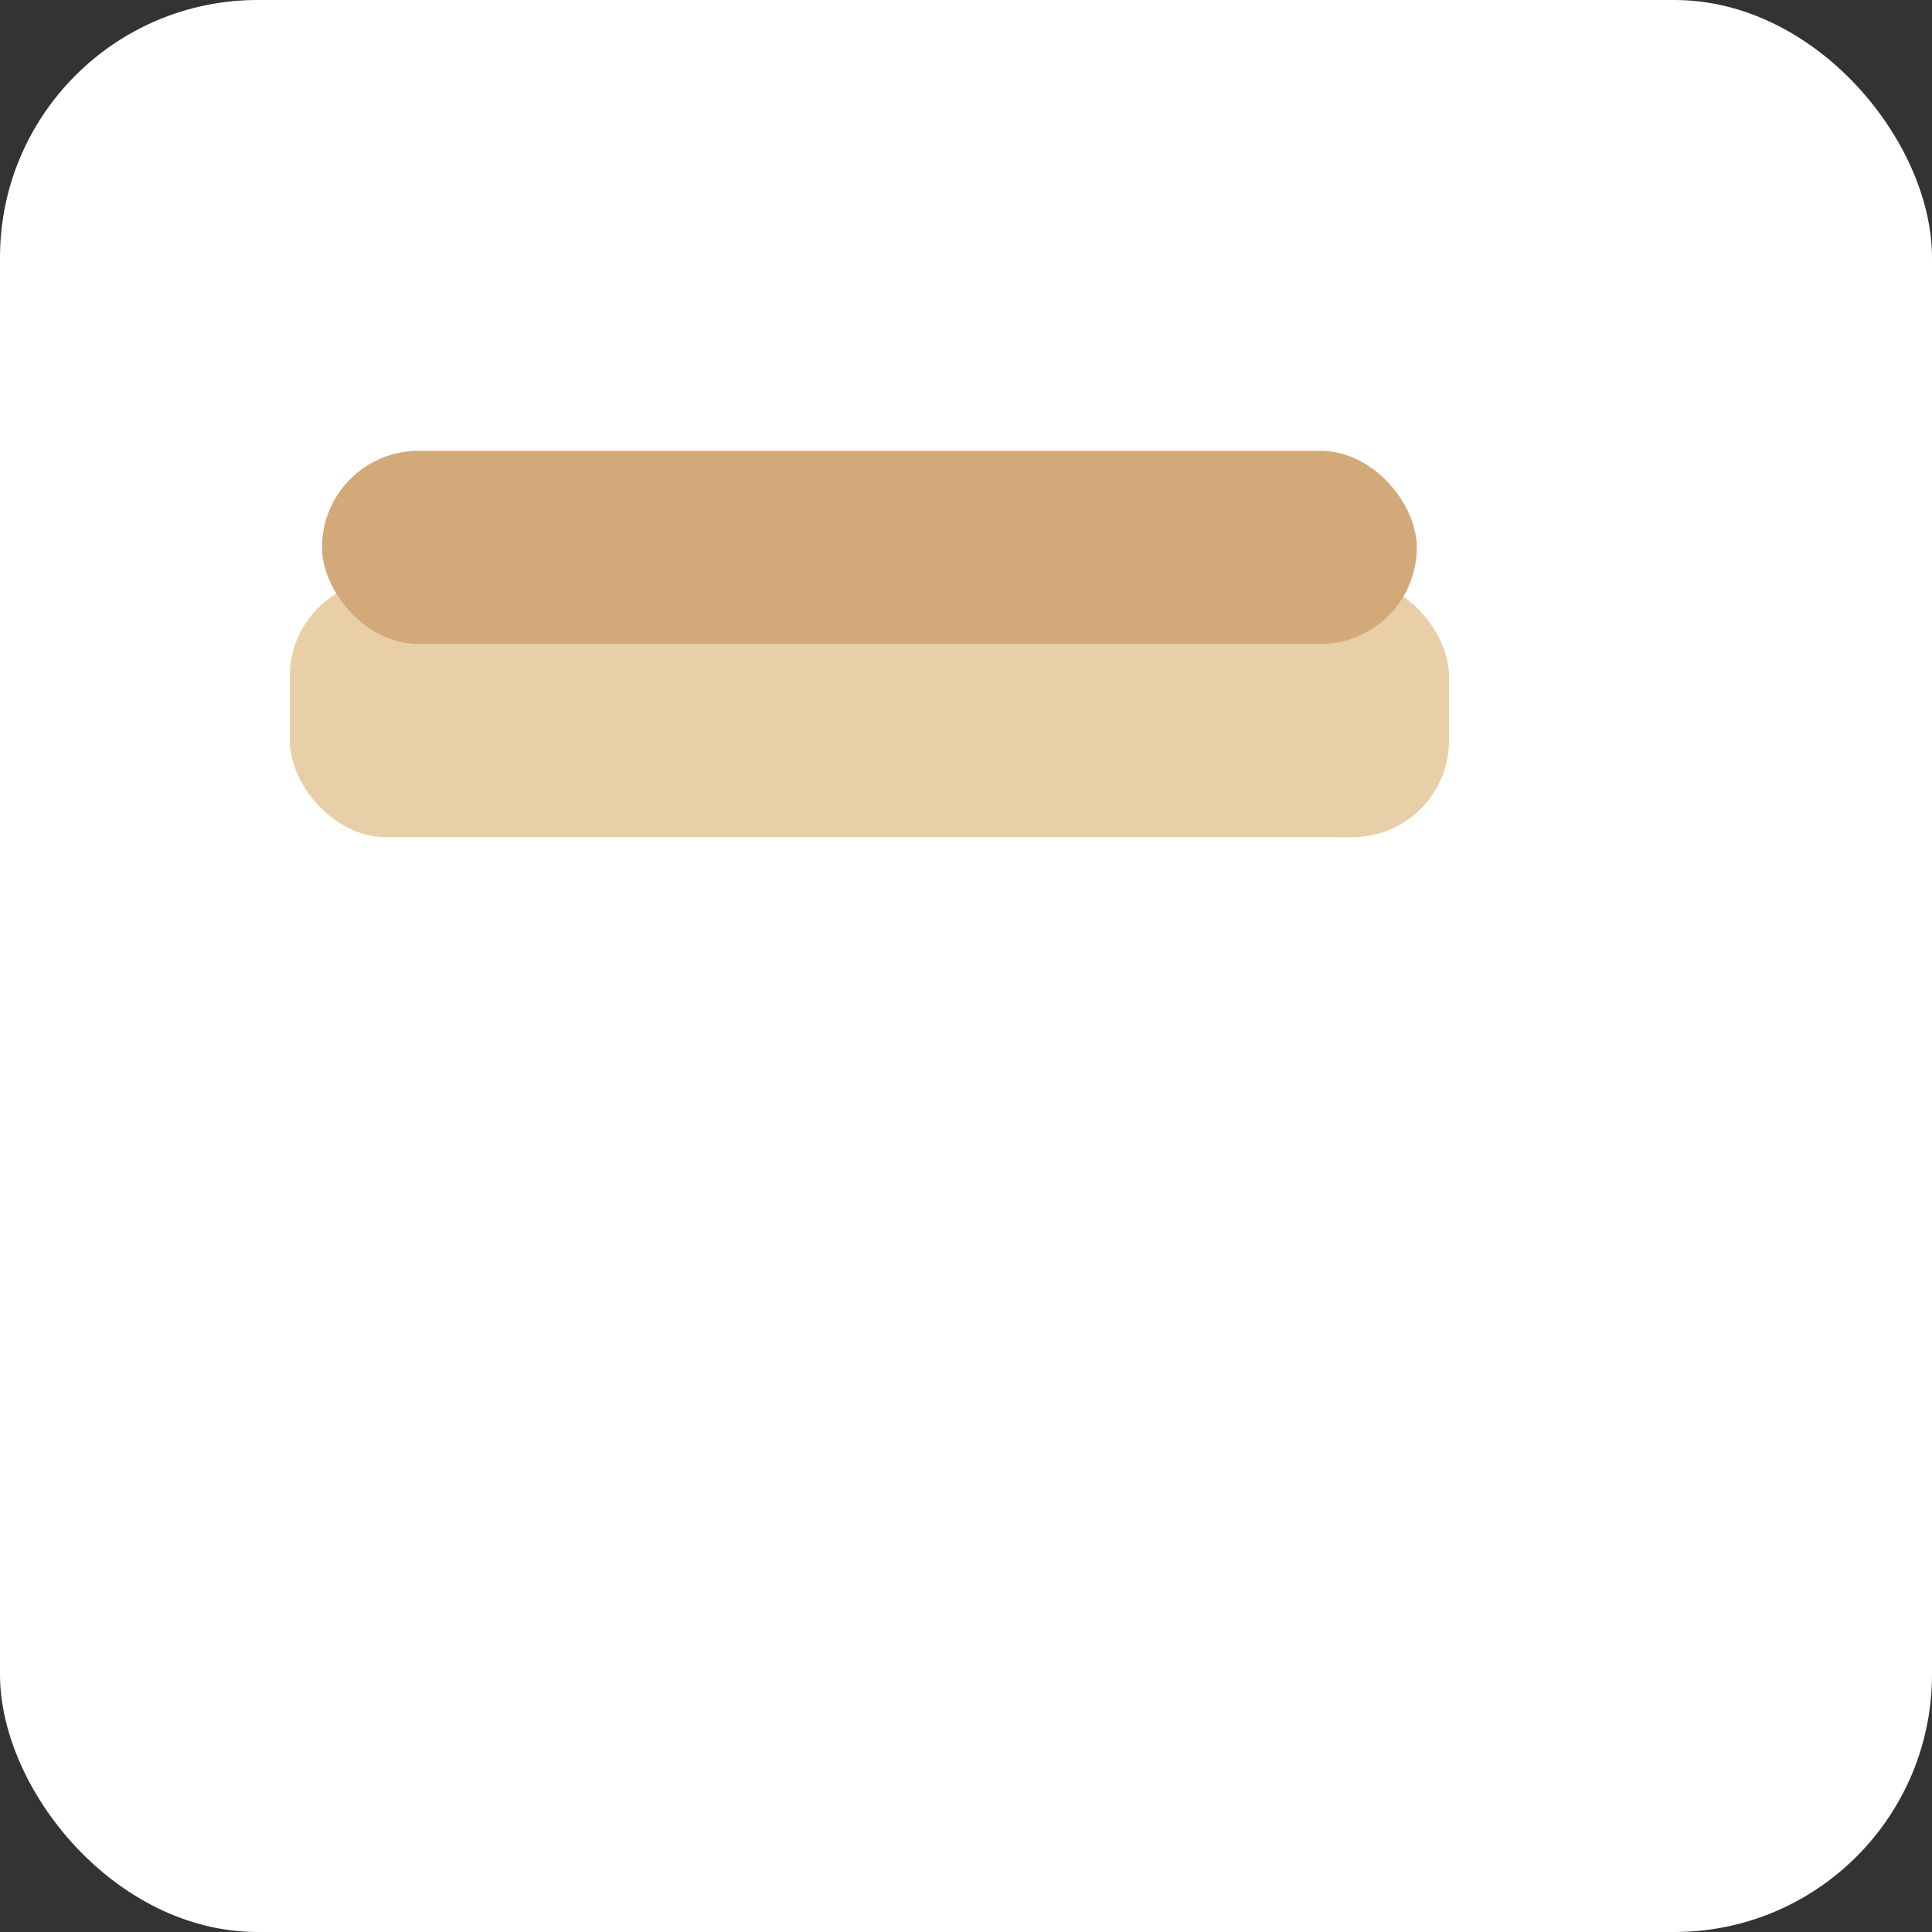 <svg xmlns="http://www.w3.org/2000/svg" viewBox="0 0 120 120">
  <rect x="0" y="0" width="120" height="120" fill="#333333" stroke="none"/>
  <rect width="120" height="120" rx="16" fill="#fff"/>
  <g transform="translate(12,20)">
    <rect x="6" y="16" width="72" height="16" rx="6" fill="#e9cfa8"/>
    <rect x="8" y="8" width="68" height="12" rx="6" fill="#d3a97a"/>
  </g>
</svg>